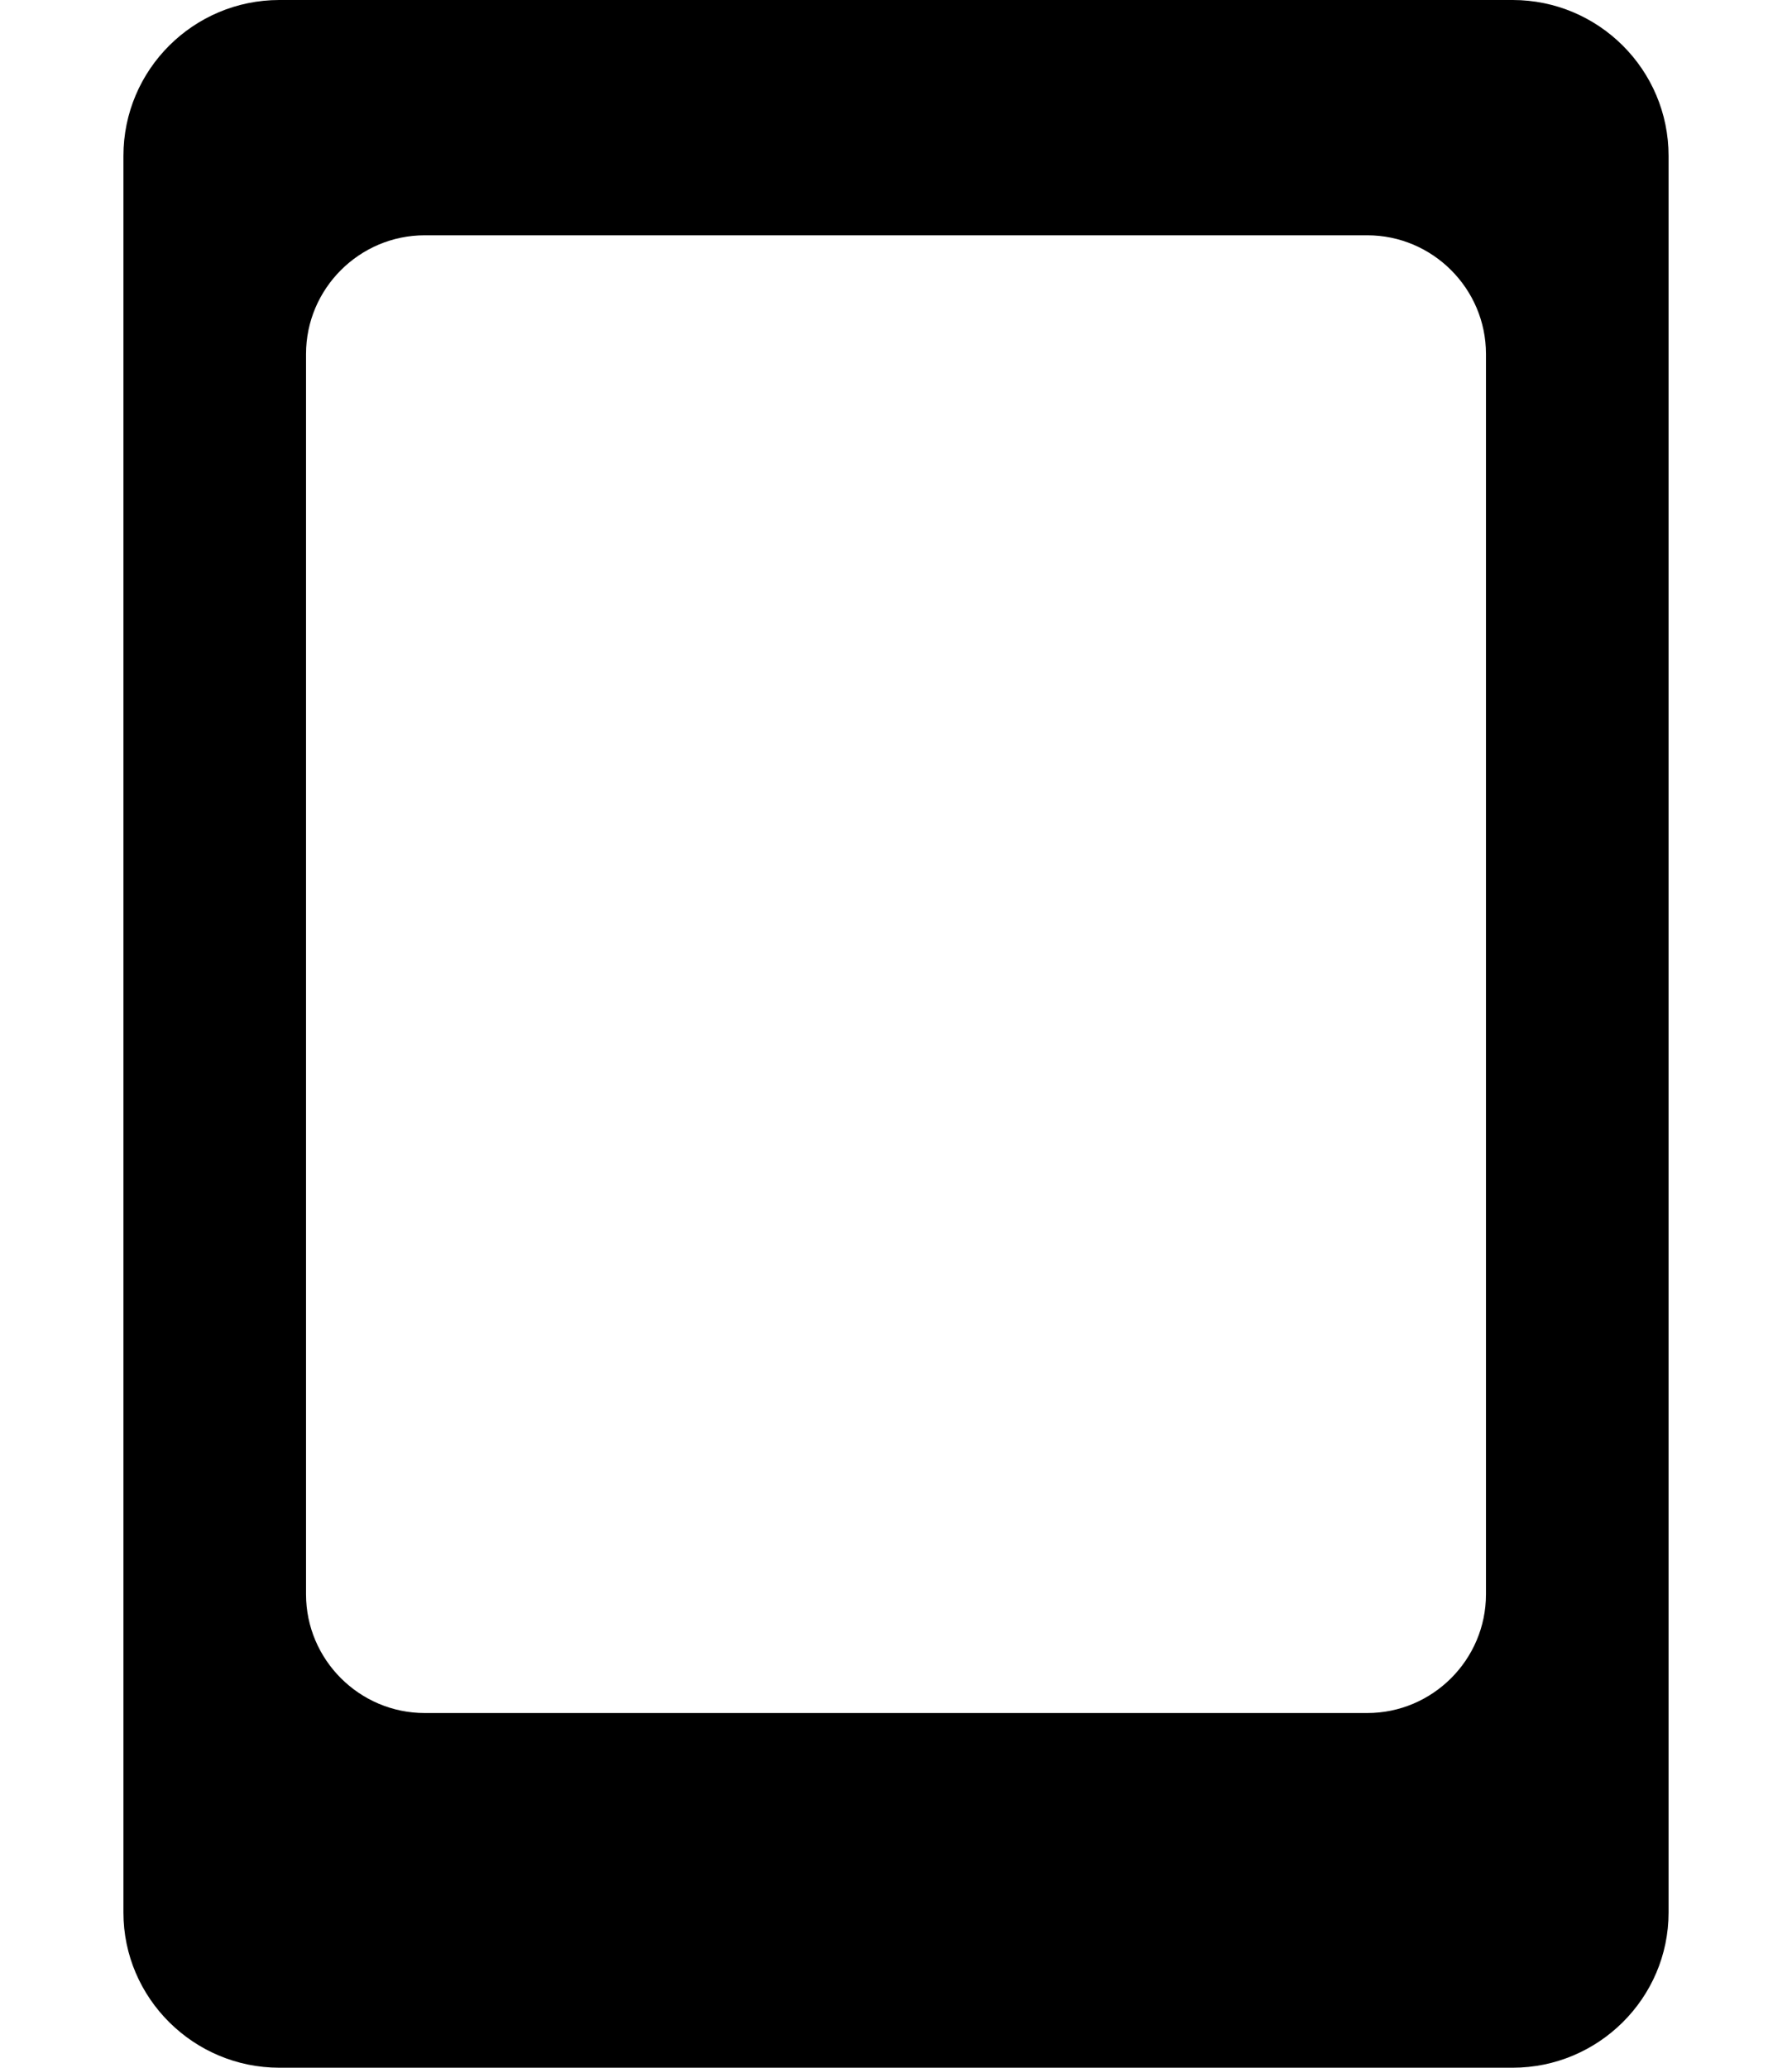 <svg xmlns="http://www.w3.org/2000/svg" xml:space="preserve" width="26" height="30" version="1.1" shape-rendering="geometricPrecision" text-rendering="geometricPrecision" image-rendering="optimizeQuality" fill-rule="evenodd" clip-rule="evenodd" viewBox="0 0 2200 2944"><path d="M222 0l1756 0c122 0 222 99 222 222l0 2501c0 122-100 221-222 221l-1756 0c-122 0-222-99-222-221l0-2501c0-123 100-222 222-222zm207 335l1342 0c93 0 169 76 169 169l0 1766c0 93-76 169-169 169l-1342 0c-93 0-169-76-169-169l0-1766c0-93 76-169 169-169z"/><circle cx="1100" cy="2687" r="135"/></svg>